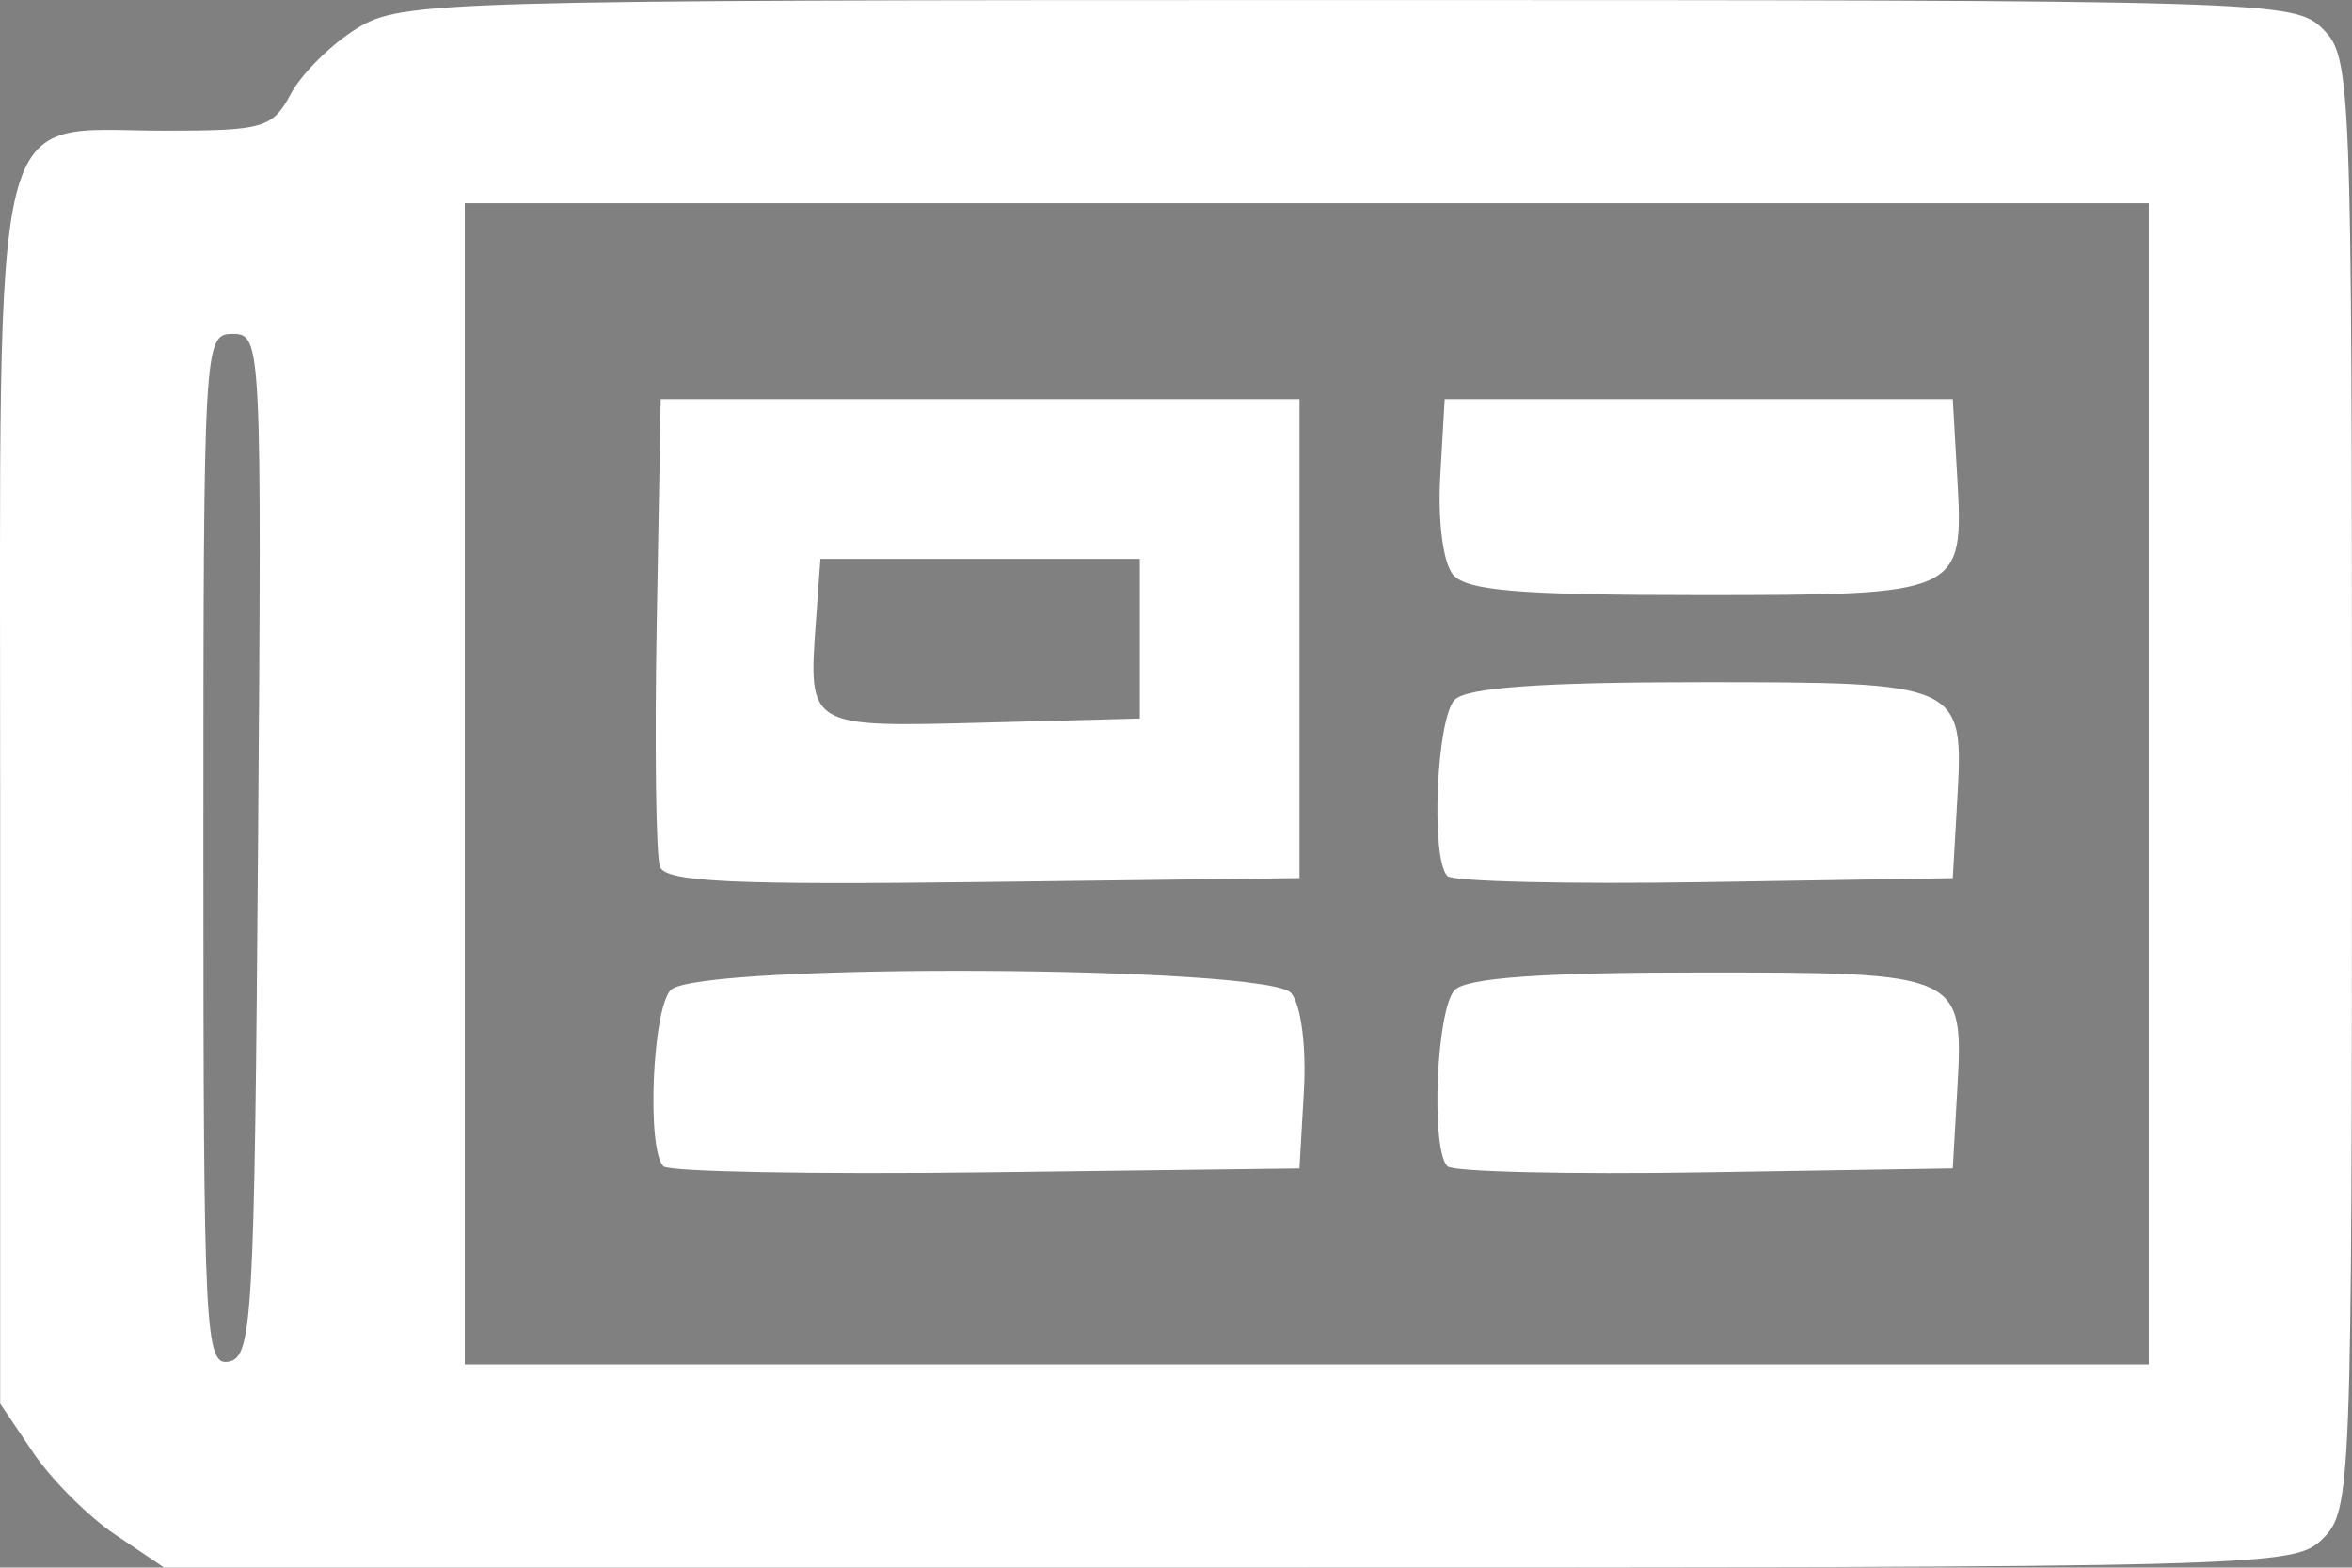 <svg width="42.866mm" height="28.575mm" version="1.1" viewBox="0 0 42.866 28.575" xmlns="http://www.w3.org/2000/svg">
 <rect x="0" y="0" width="42.866" height="28.575" fill="#808080" stroke="none"/>
 <g transform="translate(-137.109 -249.086)">
  <rect x="7.736" y="3.942" width="201.934" height="206.782" style="fill:#003380;paint-order:markers fill stroke;stroke-linecap:round;stroke-linejoin:round;stroke-opacity:.98"/>
  <path d="m89.518 95.805c-7.02-2e-3 -14.119 0.271-16.159 0.821-1.416 0.381-3.197 2.152-3.572 3.551-0.902 3.365-1.077 14.423-0.294 18.516 0.757 3.954 2.437 5.033 8.592 5.522 2.749 0.218 23.876-0.066 25.665-0.345 3.319-0.518 4.845-2.149 5.471-5.848 0.435-2.568 0.435-13.219 5.1e-4 -15.821-0.535-3.201-1.711-4.83-4.017-5.566-1.726-0.551-8.667-0.828-15.687-0.83zm-4.267 8.468c0.283 0 10.164 5.661 10.164 5.823 0 0.088-1.816 1.194-4.035 2.459-2.219 1.265-4.541 2.604-5.159 2.977l-1.124 0.677v-5.968c0-3.282 0.07-5.968 0.155-5.968z" style="fill:#fff;stroke-width:.265"/>
  <path d="m113.821 143.542c-1.708-1.041-1.667-0.64-1.665-16.203 9.5e-4 -13.52 0.022-14.137 0.517-14.949 1.041-1.707 0.646-1.666 16.15-1.666 15.504 0 15.109-0.041 16.15 1.666 0.495 0.812 0.517 1.429 0.517 14.949 1e-3 15.563 0.042 15.162-1.665 16.203-0.77 0.469-1.36 0.517-6.469 0.517l-5.622 9.9e-4v-11.377h2.112c1.976 0 2.12-0.038 2.239-0.595 0.13-0.607 0.676-4.28 0.676-4.549 0-0.081-1.131-0.148-2.514-0.148h-2.514v-2.366c0-2.114 0.067-2.445 0.633-3.102 0.569-0.662 0.835-0.746 2.646-0.837l2.013-0.102v-4.374l-0.827-0.165c-1.535-0.307-4.907-0.172-6.084 0.243-1.466 0.517-2.792 1.77-3.489 3.296-0.419 0.917-0.571 1.906-0.661 4.299l-0.117 3.109h-4.433v5.292h4.498v11.377l-5.622-1e-3c-5.11-7.9e-4 -5.7-0.048-6.469-0.517z" style="fill:#fff;stroke-width:.265"/>
  <path d="m139.208 277.06c-0.491-0.331-1.163-1.003-1.494-1.494l-0.602-0.893v-11.073c0-13.052-0.227-12.132 2.998-12.132 1.805 0 1.965-0.046 2.299-0.67 0.197-0.369 0.738-0.905 1.2-1.191 0.814-0.503 1.403-0.52 18.074-0.52 16.88 0 17.244 0.011 17.762 0.529 0.515 0.515 0.529 0.882 0.529 13.758 0 12.876-0.014 13.243-0.529 13.758-0.52 0.52-0.882 0.529-19.937 0.529h-19.408zm2.604-12.565c0.069-9.189 0.062-9.323-0.463-9.323-0.524 0-0.533 0.156-0.533 9.412 0 8.821 0.029 9.407 0.463 9.323 0.429-0.083 0.468-0.775 0.533-9.412zm34.459-1.121v-10.583h-30.692v21.167h30.692zm-27.071 6.972c-0.308-0.309-0.2-2.88 0.136-3.215 0.498-0.498 10.889-0.445 11.306 0.058 0.179 0.216 0.277 0.973 0.231 1.786l-0.081 1.411-5.706 0.071c-3.138 0.039-5.787-0.011-5.887-0.11zm14.289 1e-3c-0.309-0.309-0.201-2.88 0.135-3.216 0.22-0.22 1.592-0.318 4.466-0.318 4.792 0 4.814 0.01 4.69 2.161l-0.081 1.411-4.514 0.072c-2.483 0.04-4.596-0.01-4.696-0.11zm-14.351-5.458c-0.073-0.191-0.1-2.187-0.06-4.437l0.073-4.09h11.642v8.731l-5.761 0.071c-4.56 0.057-5.789-1e-3 -5.894-0.276zm8.745-4.161v-1.455h-5.821l-0.083 1.155c-0.138 1.921-0.147 1.915 3.055 1.831l2.849-0.075zm5.606 4.328c-0.309-0.309-0.201-2.88 0.135-3.216 0.22-0.22 1.592-0.318 4.466-0.318 4.792 0 4.814 0.01 4.69 2.161l-0.081 1.411-4.514 0.072c-2.483 0.04-4.596-0.01-4.696-0.11zm0.1-5.497c-0.179-0.216-0.277-0.973-0.231-1.786l0.081-1.411h9.26l0.081 1.411c0.123 2.152 0.104 2.161-4.711 2.161-3.277 0-4.235-0.08-4.48-0.375z" style="fill:#fff;stroke-width:.265"/>
  <path d="m150.922 175.056c-1.684-1.027-1.667-0.884-1.665-13.822 9.5e-4 -11.158 0.026-11.762 0.517-12.568 1.052-1.726 0.394-1.667 18.585-1.665 15.882 1e-3 16.514 0.02 17.331 0.517 1.683 1.026 1.666 0.89 1.666 13.769 0 12.879 0.017 12.743-1.666 13.769-0.816 0.498-1.448 0.516-17.384 0.516s-16.567-0.019-17.384-0.516zm32.729-9.955v-6.77l-1.786 1.403c-0.982 0.771-3.308 2.628-5.168 4.126-4.373 3.522-5.802 4.329-7.975 4.504-1.418 0.114-1.898 0.031-3.098-0.534-0.781-0.368-1.798-0.948-2.26-1.29-0.908-0.673-7.448-5.827-9.281-7.314l-1.124-0.912v13.557h30.692zm-13.215-1.121c0.647-0.411 3.03-2.226 5.297-4.035 2.266-1.809 4.97-3.943 6.009-4.744l1.889-1.455 0.01-1.521 0.01-1.521h-30.692l0.01 1.521 0.01 1.521 1.889 1.455c1.039 0.8 3.743 2.935 6.009 4.744 5.127 4.092 6.199 4.781 7.428 4.781 0.593 0 1.4-0.283 2.131-0.747z" style="fill:#fff;stroke-width:.265"/>
 </g>
</svg>
